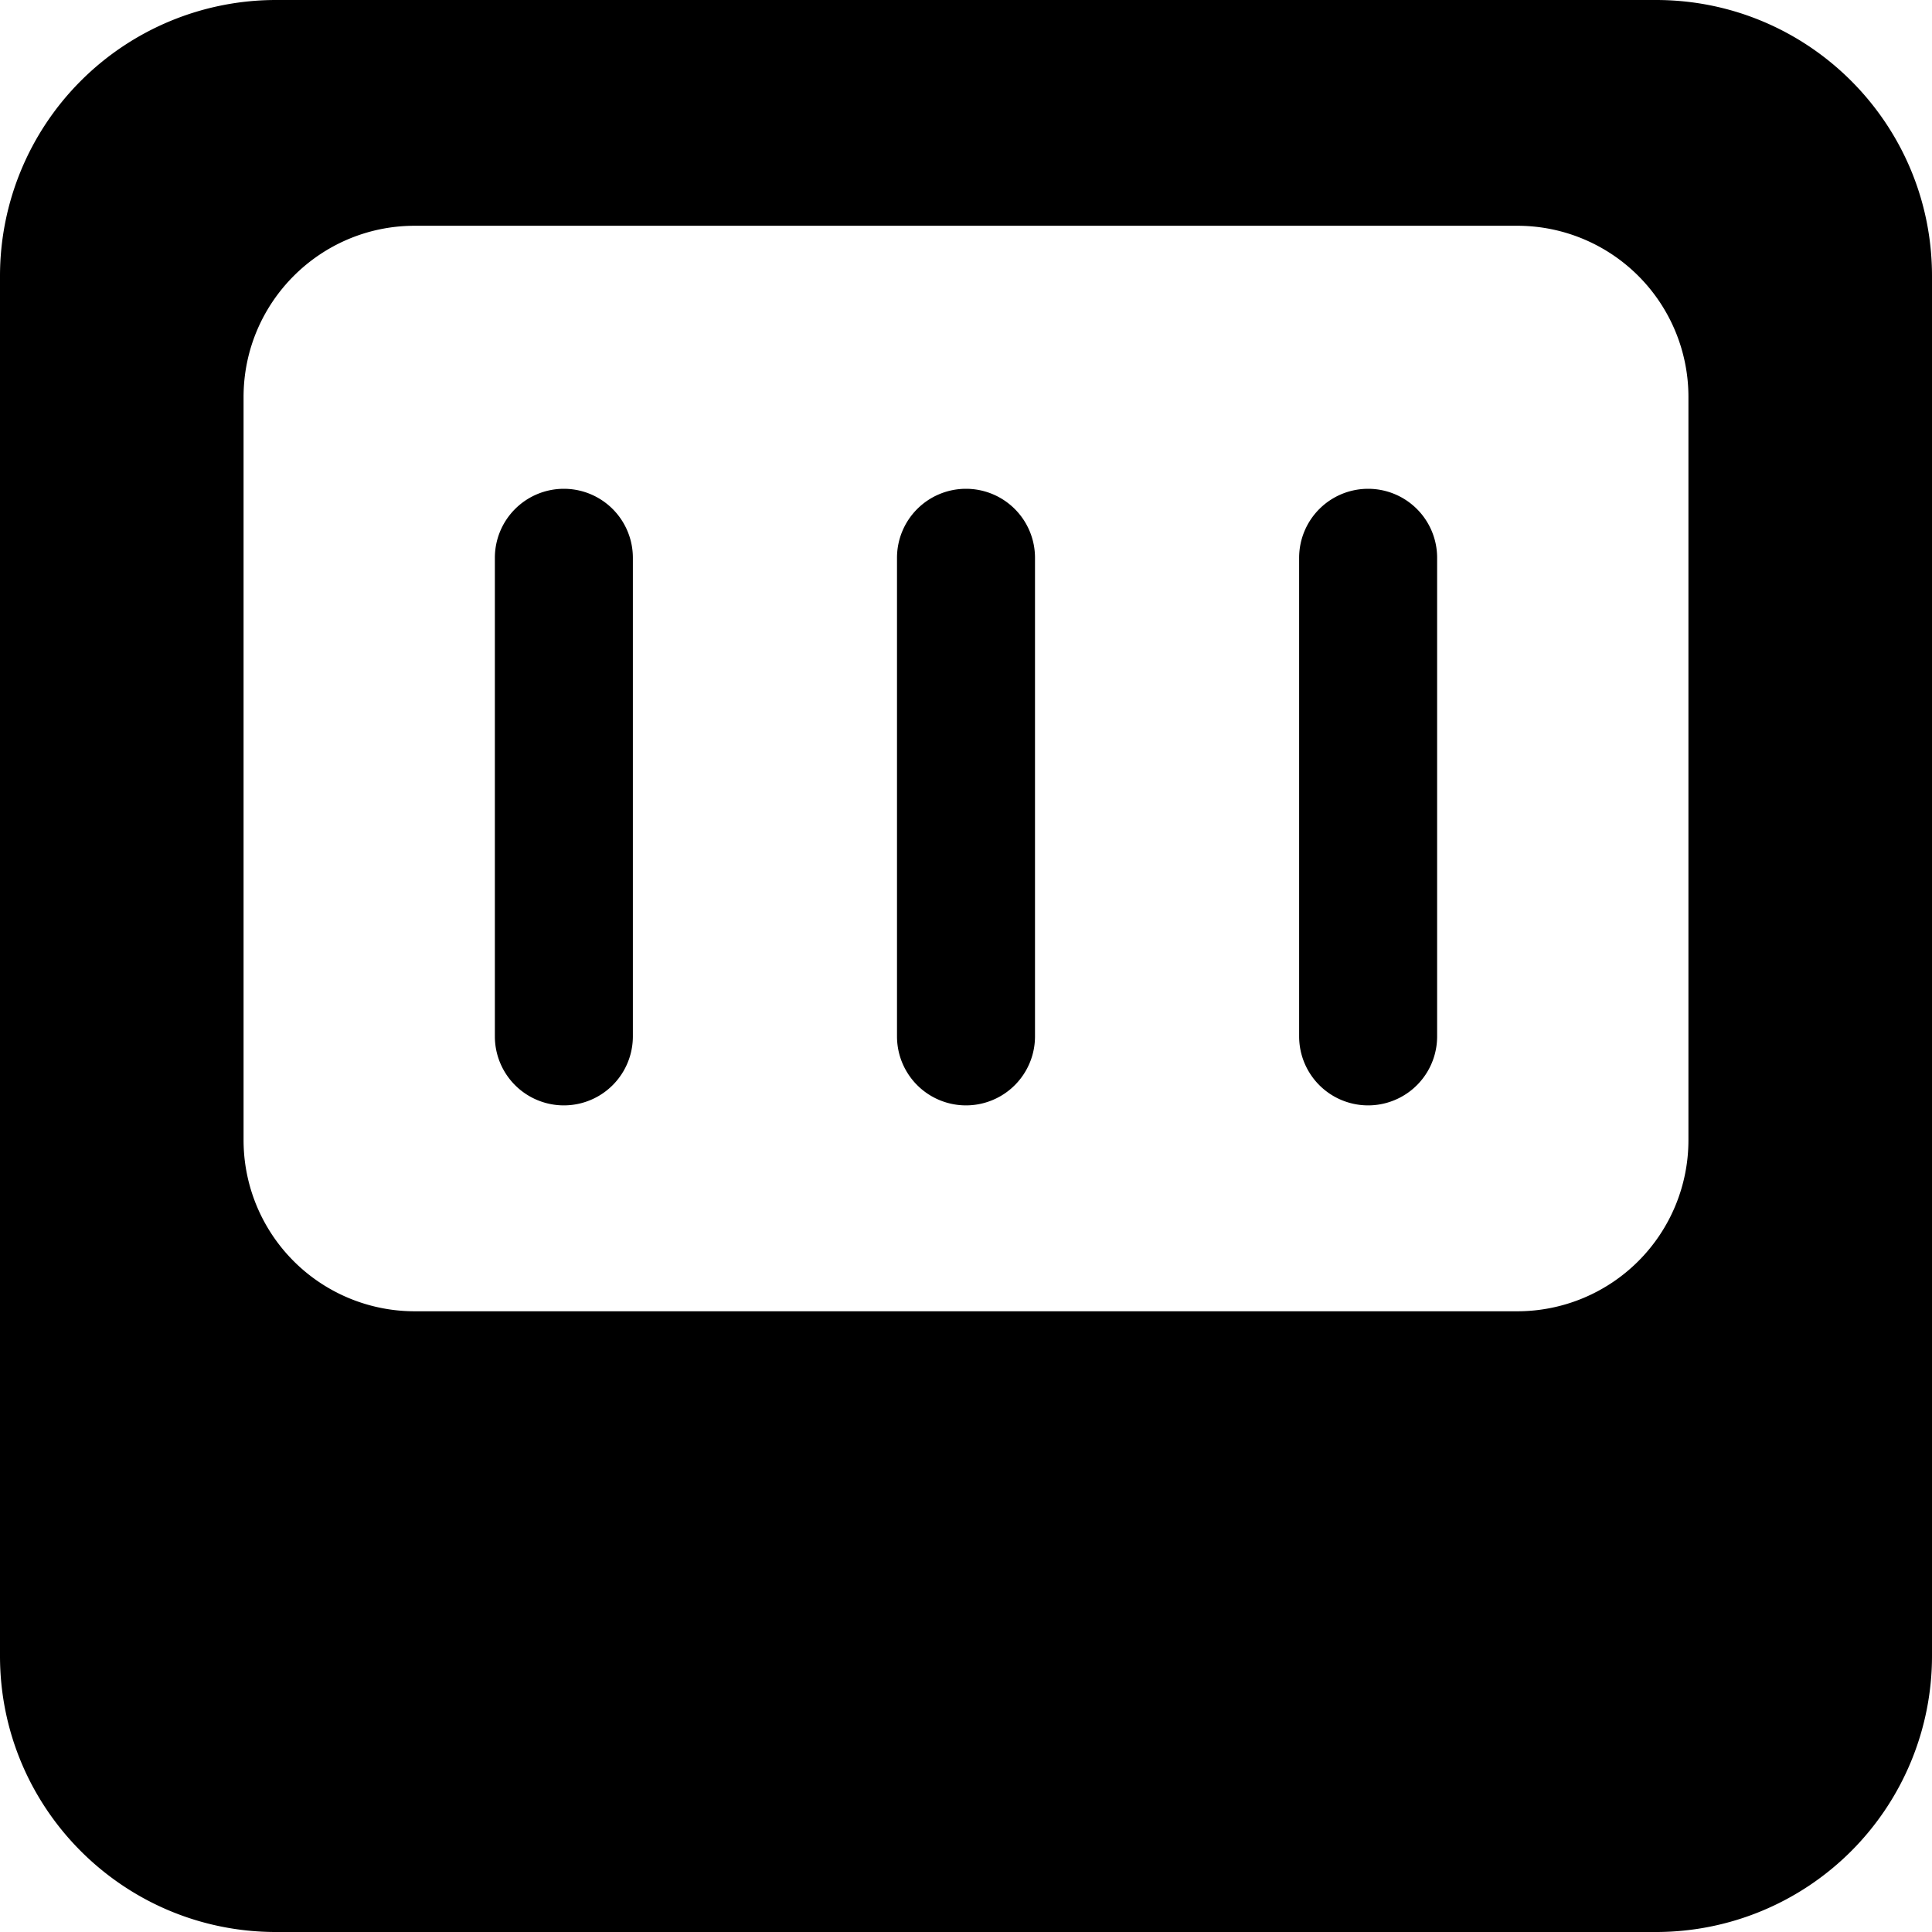 <?xml version="1.0" standalone="no"?><!DOCTYPE svg PUBLIC "-//W3C//DTD SVG 1.1//EN" "http://www.w3.org/Graphics/SVG/1.1/DTD/svg11.dtd"><svg t="1603346163685" class="icon" viewBox="0 0 1024 1024" version="1.1" xmlns="http://www.w3.org/2000/svg" p-id="11464" xmlns:xlink="http://www.w3.org/1999/xlink" width="128" height="128"><defs><style type="text/css"></style></defs><path d="M877.714 0c80.823 0 146.286 65.536 146.286 146.286v731.429a146.286 146.286 0 0 1-146.286 146.286H146.286c-80.75 0-146.286-65.463-146.286-146.286V146.286a146.286 146.286 0 0 1 146.286-146.286z m-73.509 119.662h-584.411c-50.03 0-90.697 40.667-90.697 90.77v393.801a90.697 90.697 0 0 0 90.697 90.77h584.411a90.697 90.697 0 0 0 90.697-90.697V210.359a90.697 90.697 0 0 0-90.697-90.697zM298.862 259.072a36.571 36.571 0 0 1 36.571 36.571V549.303a36.571 36.571 0 0 1-73.143 0V295.643a36.571 36.571 0 0 1 36.571-36.571z m213.138 0a36.571 36.571 0 0 1 36.571 36.571V549.303a36.571 36.571 0 0 1-73.143 0V295.643a36.571 36.571 0 0 1 36.571-36.571z m213.138 0a36.571 36.571 0 0 1 36.571 36.571V549.303a36.571 36.571 0 0 1-73.143 0V295.643a36.571 36.571 0 0 1 36.571-36.571z" p-id="11465"></path></svg>
